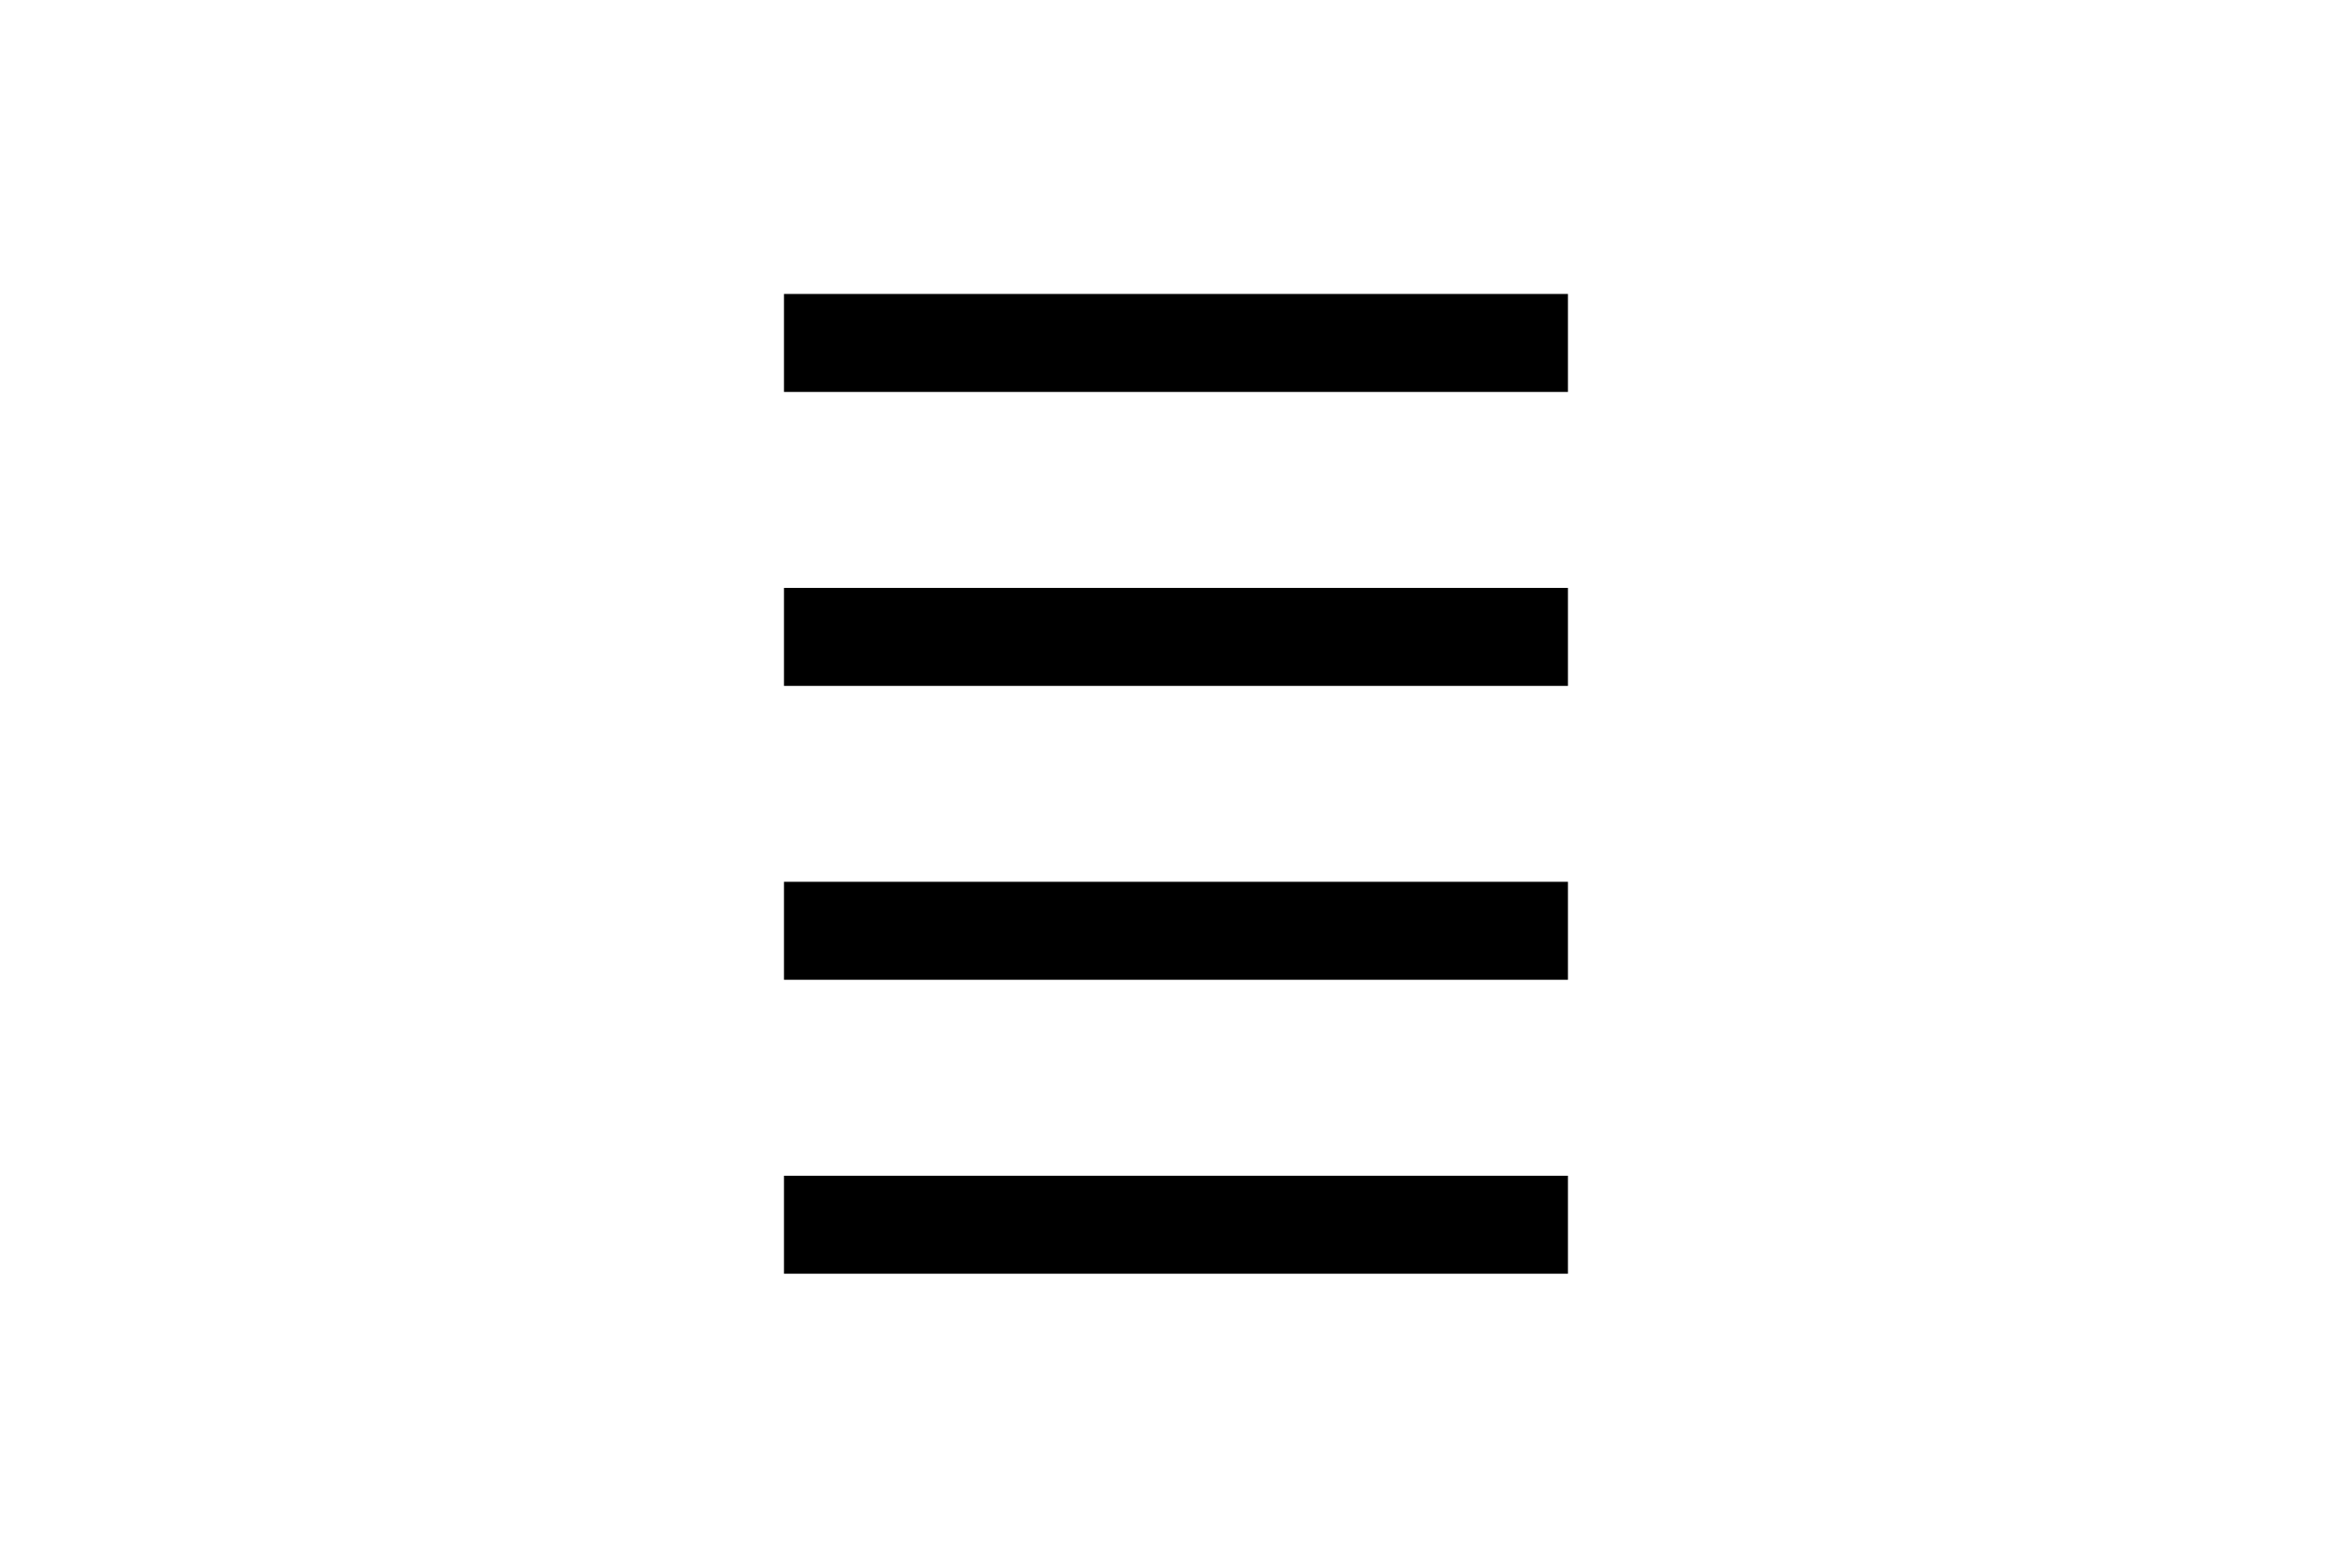 <?xml version="1.0" encoding="UTF-8" standalone="no"?>
<svg
   xmlns:dc="http://purl.org/dc/elements/1.1/"
   xmlns:cc="http://creativecommons.org/ns#"
   xmlns:rdf="http://www.w3.org/1999/02/22-rdf-syntax-ns#"
   xmlns:svg="http://www.w3.org/2000/svg"
   xmlns="http://www.w3.org/2000/svg"
   xmlns:sodipodi="http://sodipodi.sourceforge.net/DTD/sodipodi-0.dtd"
   xmlns:inkscape="http://www.inkscape.org/namespaces/inkscape"
   width="120"
   height="80"
   viewBox="0 0 31.75 21.167"
   version="1.1"
   id="svg8"
   inkscape:version="1.0.2-2 (e86c870879, 2021-01-15)"
   sodipodi:docname="marginnarrow.svg">
  <defs
     id="defs2">
    <marker
       style="overflow:visible"
       id="Arrow1Lstart"
       refX="0.0"
       refY="0.0"
       orient="auto"
       inkscape:stockid="Arrow1Lstart"
       inkscape:isstock="true">
      <path
         transform="scale(0.8) translate(12.5,0)"
         style="fill-rule:evenodd;stroke:#000000;stroke-width:1pt;stroke-opacity:1;fill:#000000;fill-opacity:1"
         d="M 0.0,0.0 L 5.0,-5.0 L -12.5,0.0 L 5.0,5.0 L 0.0,0.0 z "
         id="path841" />
    </marker>
    <inkscape:path-effect
       effect="bspline"
       id="path-effect1422"
       is_visible="true"
       lpeversion="1"
       weight="33.333"
       steps="2"
       helper_size="0"
       apply_no_weight="true"
       apply_with_weight="true"
       only_selected="false" />
    <inkscape:path-effect
       effect="bspline"
       id="path-effect1418"
       is_visible="true"
       lpeversion="1"
       weight="33.333"
       steps="2"
       helper_size="0"
       apply_no_weight="true"
       apply_with_weight="true"
       only_selected="false" />
    <inkscape:path-effect
       effect="bspline"
       id="path-effect1414"
       is_visible="true"
       lpeversion="1"
       weight="33.333"
       steps="2"
       helper_size="0"
       apply_no_weight="true"
       apply_with_weight="true"
       only_selected="false" />
    <inkscape:path-effect
       effect="bspline"
       id="path-effect1410"
       is_visible="true"
       lpeversion="1"
       weight="33.333"
       steps="2"
       helper_size="0"
       apply_no_weight="true"
       apply_with_weight="true"
       only_selected="false" />
    <inkscape:path-effect
       effect="bspline"
       id="path-effect1404"
       is_visible="true"
       lpeversion="1"
       weight="33.333"
       steps="2"
       helper_size="0"
       apply_no_weight="true"
       apply_with_weight="true"
       only_selected="false" />
  </defs>
  <sodipodi:namedview
     id="base"
     pagecolor="#ffffff"
     bordercolor="#666666"
     borderopacity="1.0"
     inkscape:pageopacity="0.0"
     inkscape:pageshadow="2"
     inkscape:zoom="7.9195959"
     inkscape:cx="69.038588"
     inkscape:cy="46.255347"
     inkscape:document-units="px"
     inkscape:current-layer="layer1"
     inkscape:document-rotation="0"
     showgrid="true"
     units="px"
     inkscape:window-width="3840"
     inkscape:window-height="2072"
     inkscape:window-x="-5"
     inkscape:window-y="-5"
     inkscape:window-maximized="1">
    <inkscape:grid
       type="xygrid"
       id="grid1406" />
  </sodipodi:namedview>
  <g
     inkscape:label="Layer 1"
     inkscape:groupmode="layer"
     id="layer1">
    <rect
       style="fill:#000000;fill-opacity:1;fill-rule:evenodd;stroke:none;stroke-width:0.529;stroke-linecap:round;stroke-linejoin:miter;stroke-miterlimit:2.9;stroke-dasharray:none;stroke-dashoffset:0;paint-order:normal"
       id="rect1146"
       width="10.583"
       height="1.323"
       x="10.583"
       y="3.969" />
    <rect
       style="fill:#000000;fill-opacity:1;fill-rule:evenodd;stroke:none;stroke-width:0.529;stroke-linecap:round;stroke-linejoin:miter;stroke-miterlimit:2.9;stroke-dasharray:none;stroke-dashoffset:0;paint-order:normal"
       id="rect1148"
       width="10.583"
       height="1.323"
       x="10.583"
       y="7.938" />
    <rect
       style="fill:#000000;fill-opacity:1;fill-rule:evenodd;stroke:none;stroke-width:0.529;stroke-linecap:round;stroke-linejoin:miter;stroke-miterlimit:2.9;stroke-dasharray:none;stroke-dashoffset:0;paint-order:normal"
       id="rect1150"
       width="10.583"
       height="1.323"
       x="10.583"
       y="11.906" />
    <rect
       style="fill:#000000;fill-opacity:1;fill-rule:evenodd;stroke:none;stroke-width:0.529;stroke-linecap:round;stroke-linejoin:miter;stroke-miterlimit:2.9;stroke-dasharray:none;stroke-dashoffset:0;paint-order:normal"
       id="rect1152"
       width="10.583"
       height="1.323"
       x="10.583"
       y="15.875" />
  </g>
</svg>
